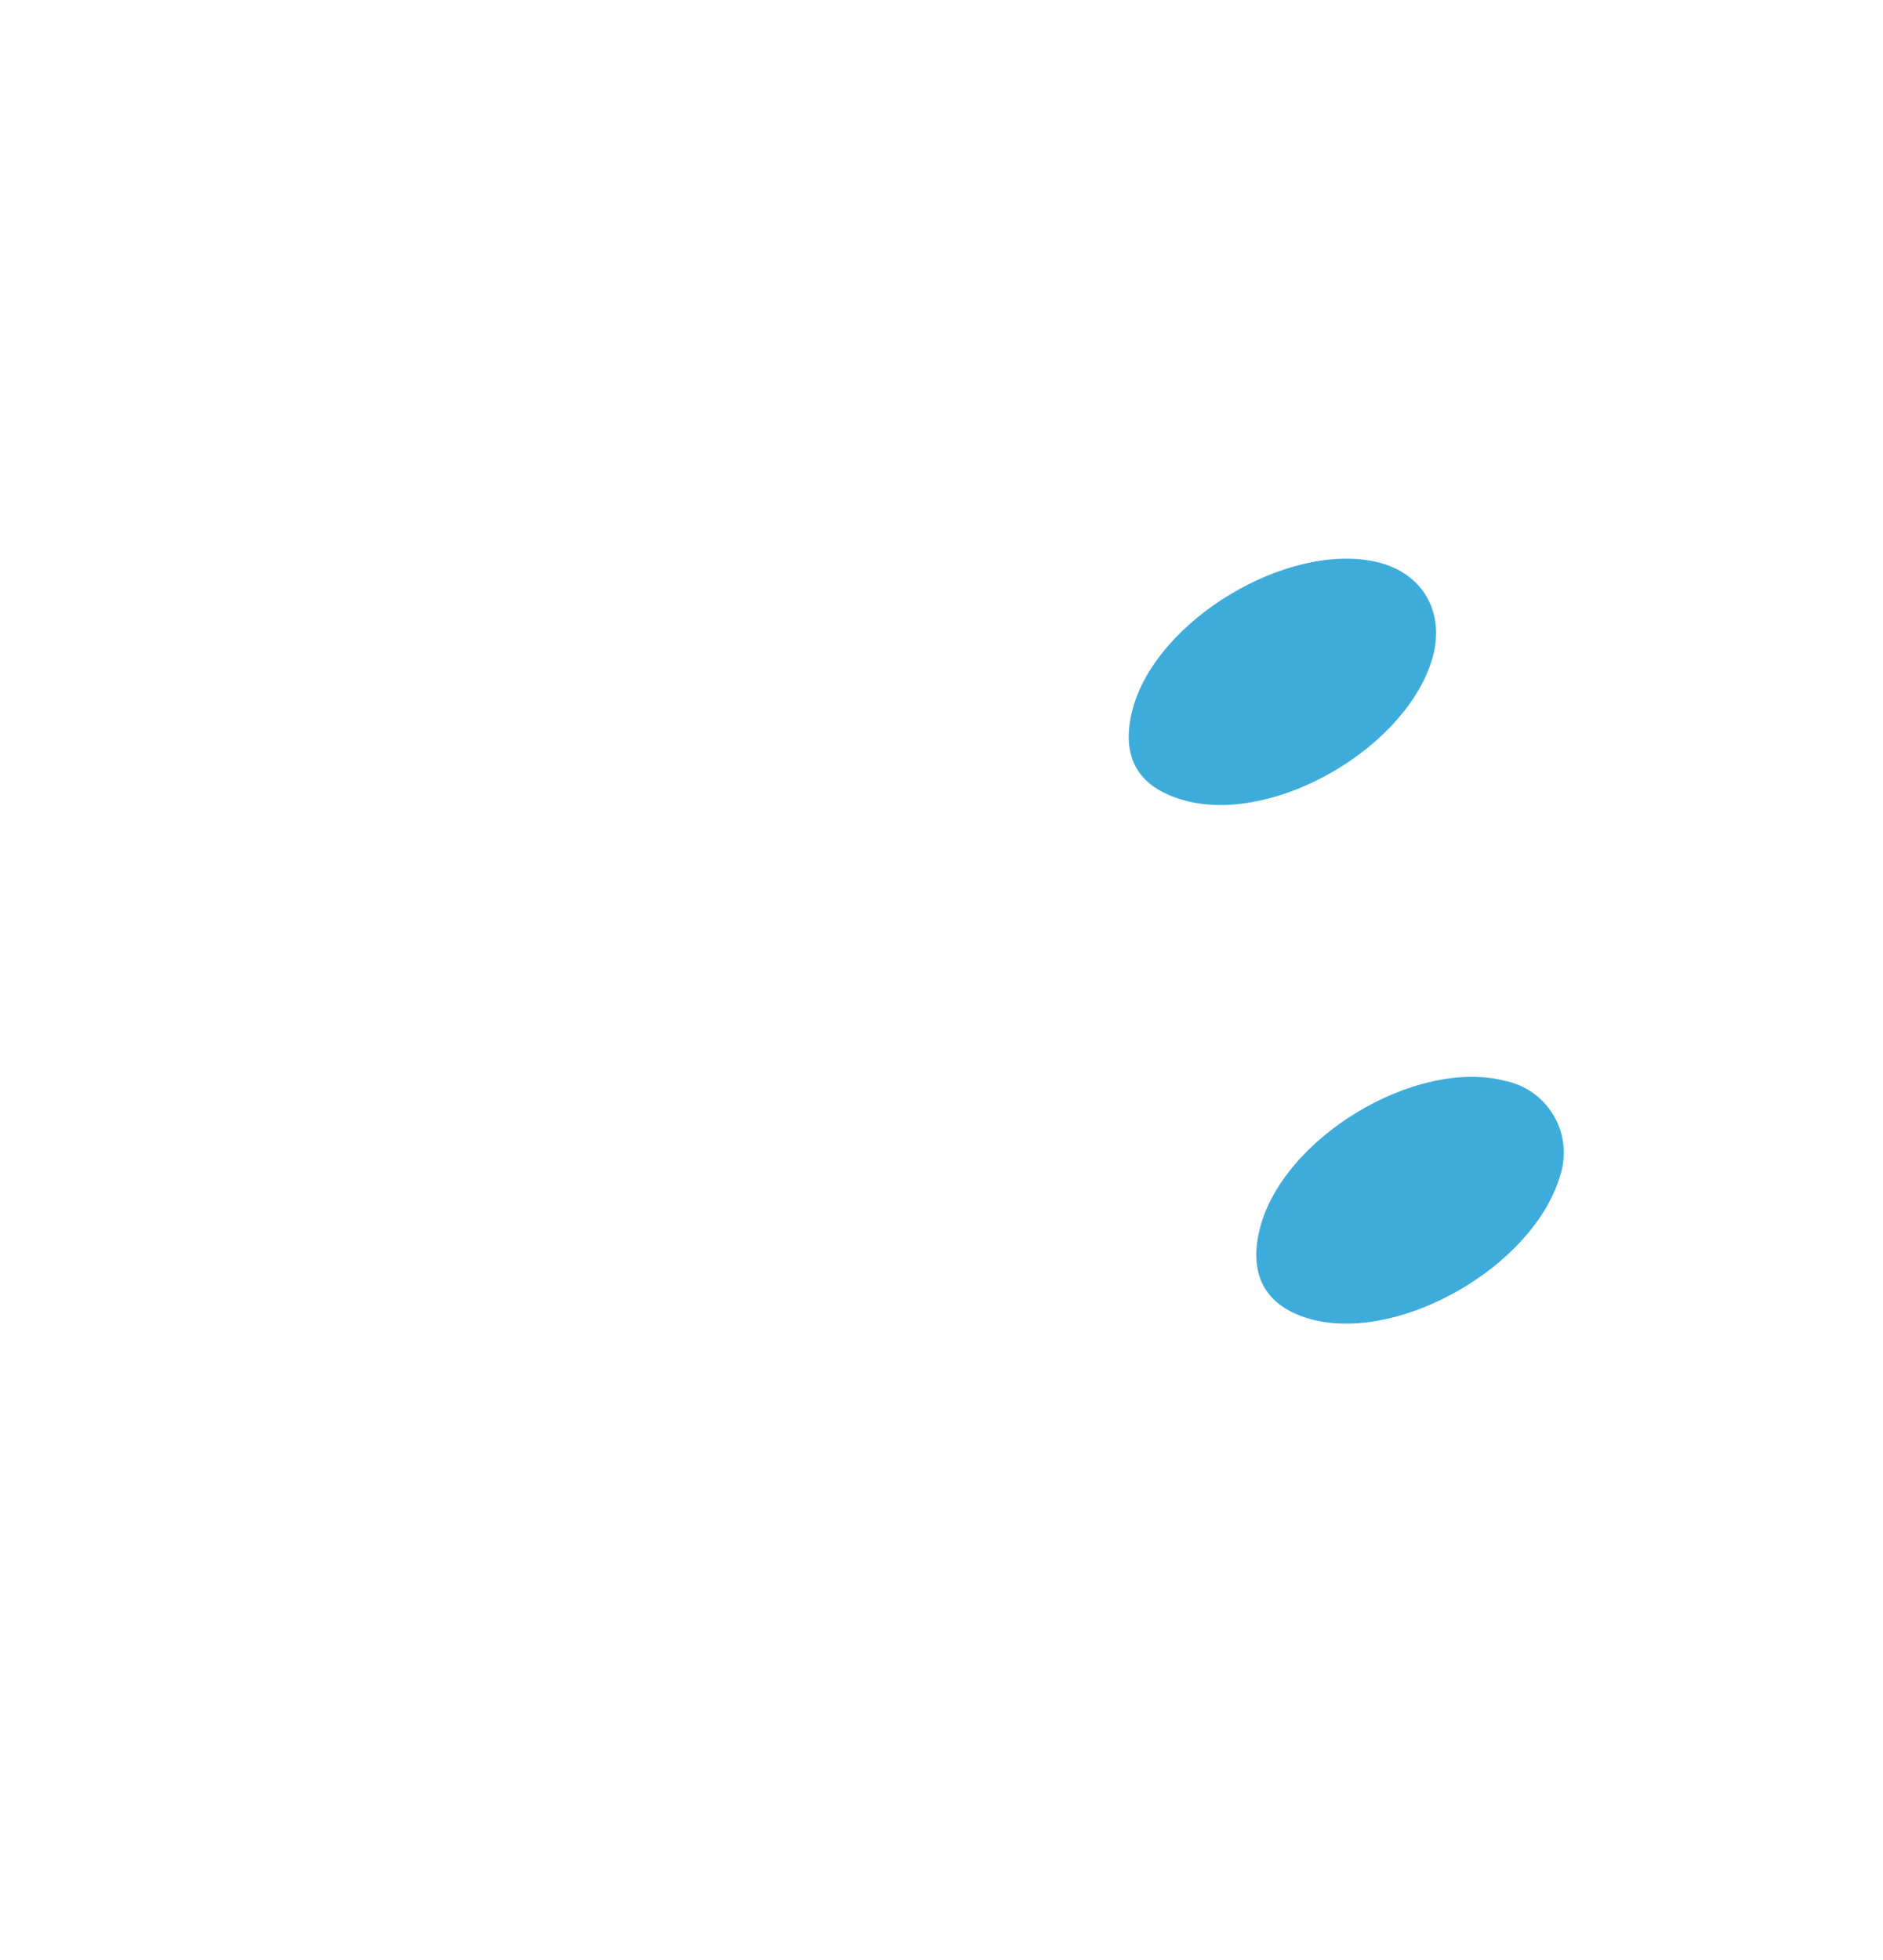 <svg width="74" height="77" viewBox="0 0 74 77" fill="none" xmlns="http://www.w3.org/2000/svg">
<g filter="url(#filter0_d_25_674)">
<path d="M41.843 28.911C43.461 22.966 48 19.445 53.562 19.742C57.609 19.973 59.797 23.511 58.168 27.232C56.109 31.951 50.496 34.866 45.829 33.613C45.222 33.466 44.645 33.217 44.122 32.876C37.814 28.529 28.855 31.695 26.687 39.033C26.596 39.399 26.468 39.756 26.388 40.125C24.997 46.563 20.651 50.058 14.623 51.78C14.04 51.95 13.261 51.441 12.572 51.238C13.04 50.705 13.41 49.984 13.994 49.67C15.43 48.904 16.996 48.396 18.45 47.669C21.882 45.934 23.445 42.799 24.241 39.279C26.051 31.272 33.351 28.253 39.084 28.585C40.011 28.626 40.935 28.79 41.843 28.911ZM46.681 31.475C50.199 32.329 55.306 29.319 56.283 25.82C56.779 24.034 55.883 22.496 54.105 22.076C50.617 21.257 45.467 24.345 44.503 27.82C43.996 29.76 44.725 31.003 46.681 31.475Z" fill="white"/>
</g>
<path d="M46.681 31.475C44.736 30.99 43.996 29.759 44.521 27.825C45.467 24.345 50.617 21.256 54.123 22.08C55.901 22.5 56.798 24.038 56.302 25.825C55.306 29.319 50.199 32.329 46.681 31.475Z" fill="#3DACDB"/>
<g filter="url(#filter1_d_25_674)">
<path d="M46.796 49.297C48.783 43.093 53.102 39.767 58.6 40.056C62.267 40.251 64.513 43.429 63.456 46.919C61.989 51.759 55.653 55.295 50.808 53.958C50.261 53.823 49.736 53.61 49.251 53.325C44.706 50.472 39.896 50.604 35.659 53.679C34.854 54.256 33.925 55.58 32.983 54.35C31.948 53.006 33.552 52.41 34.372 51.805C38.071 49.079 42.241 48.438 46.796 49.297ZM51.63 51.849C55.119 52.691 60.245 49.717 61.301 46.215C61.434 45.825 61.483 45.412 61.443 45.002C61.403 44.592 61.276 44.196 61.07 43.839C60.864 43.483 60.584 43.174 60.249 42.935C59.914 42.696 59.531 42.531 59.127 42.452C55.575 41.566 50.338 44.75 49.492 48.332C49.057 50.168 49.81 51.407 51.63 51.849Z" fill="white"/>
</g>
<path d="M51.63 51.849C49.799 51.392 49.057 50.168 49.492 48.332C50.338 44.75 55.577 41.555 59.127 42.452C59.531 42.531 59.914 42.696 60.249 42.935C60.584 43.174 60.864 43.483 61.07 43.839C61.276 44.196 61.403 44.592 61.443 45.002C61.483 45.412 61.434 45.825 61.301 46.215C60.248 49.706 55.119 52.691 51.63 51.849Z" fill="#3DACDB"/>
<defs>
<filter id="filter0_d_25_674" x="8.572" y="19.725" width="54.138" height="40.089" filterUnits="userSpaceOnUse" color-interpolation-filters="sRGB">
<feFlood flood-opacity="0" result="BackgroundImageFix"/>
<feColorMatrix in="SourceAlpha" type="matrix" values="0 0 0 0 0 0 0 0 0 0 0 0 0 0 0 0 0 0 127 0" result="hardAlpha"/>
<feOffset dy="4"/>
<feGaussianBlur stdDeviation="2"/>
<feComposite in2="hardAlpha" operator="out"/>
<feColorMatrix type="matrix" values="0 0 0 0 0.089 0 0 0 0 0.489 0 0 0 0 0.729 0 0 0 0.6 0"/>
<feBlend mode="normal" in2="BackgroundImageFix" result="effect1_dropShadow_25_674"/>
<feBlend mode="normal" in="SourceGraphic" in2="effect1_dropShadow_25_674" result="shape"/>
</filter>
<filter id="filter1_d_25_674" x="28.646" y="40.039" width="39.072" height="22.818" filterUnits="userSpaceOnUse" color-interpolation-filters="sRGB">
<feFlood flood-opacity="0" result="BackgroundImageFix"/>
<feColorMatrix in="SourceAlpha" type="matrix" values="0 0 0 0 0 0 0 0 0 0 0 0 0 0 0 0 0 0 127 0" result="hardAlpha"/>
<feOffset dy="4"/>
<feGaussianBlur stdDeviation="2"/>
<feComposite in2="hardAlpha" operator="out"/>
<feColorMatrix type="matrix" values="0 0 0 0 0.089 0 0 0 0 0.489 0 0 0 0 0.729 0 0 0 0.6 0"/>
<feBlend mode="normal" in2="BackgroundImageFix" result="effect1_dropShadow_25_674"/>
<feBlend mode="normal" in="SourceGraphic" in2="effect1_dropShadow_25_674" result="shape"/>
</filter>
</defs>
</svg>
